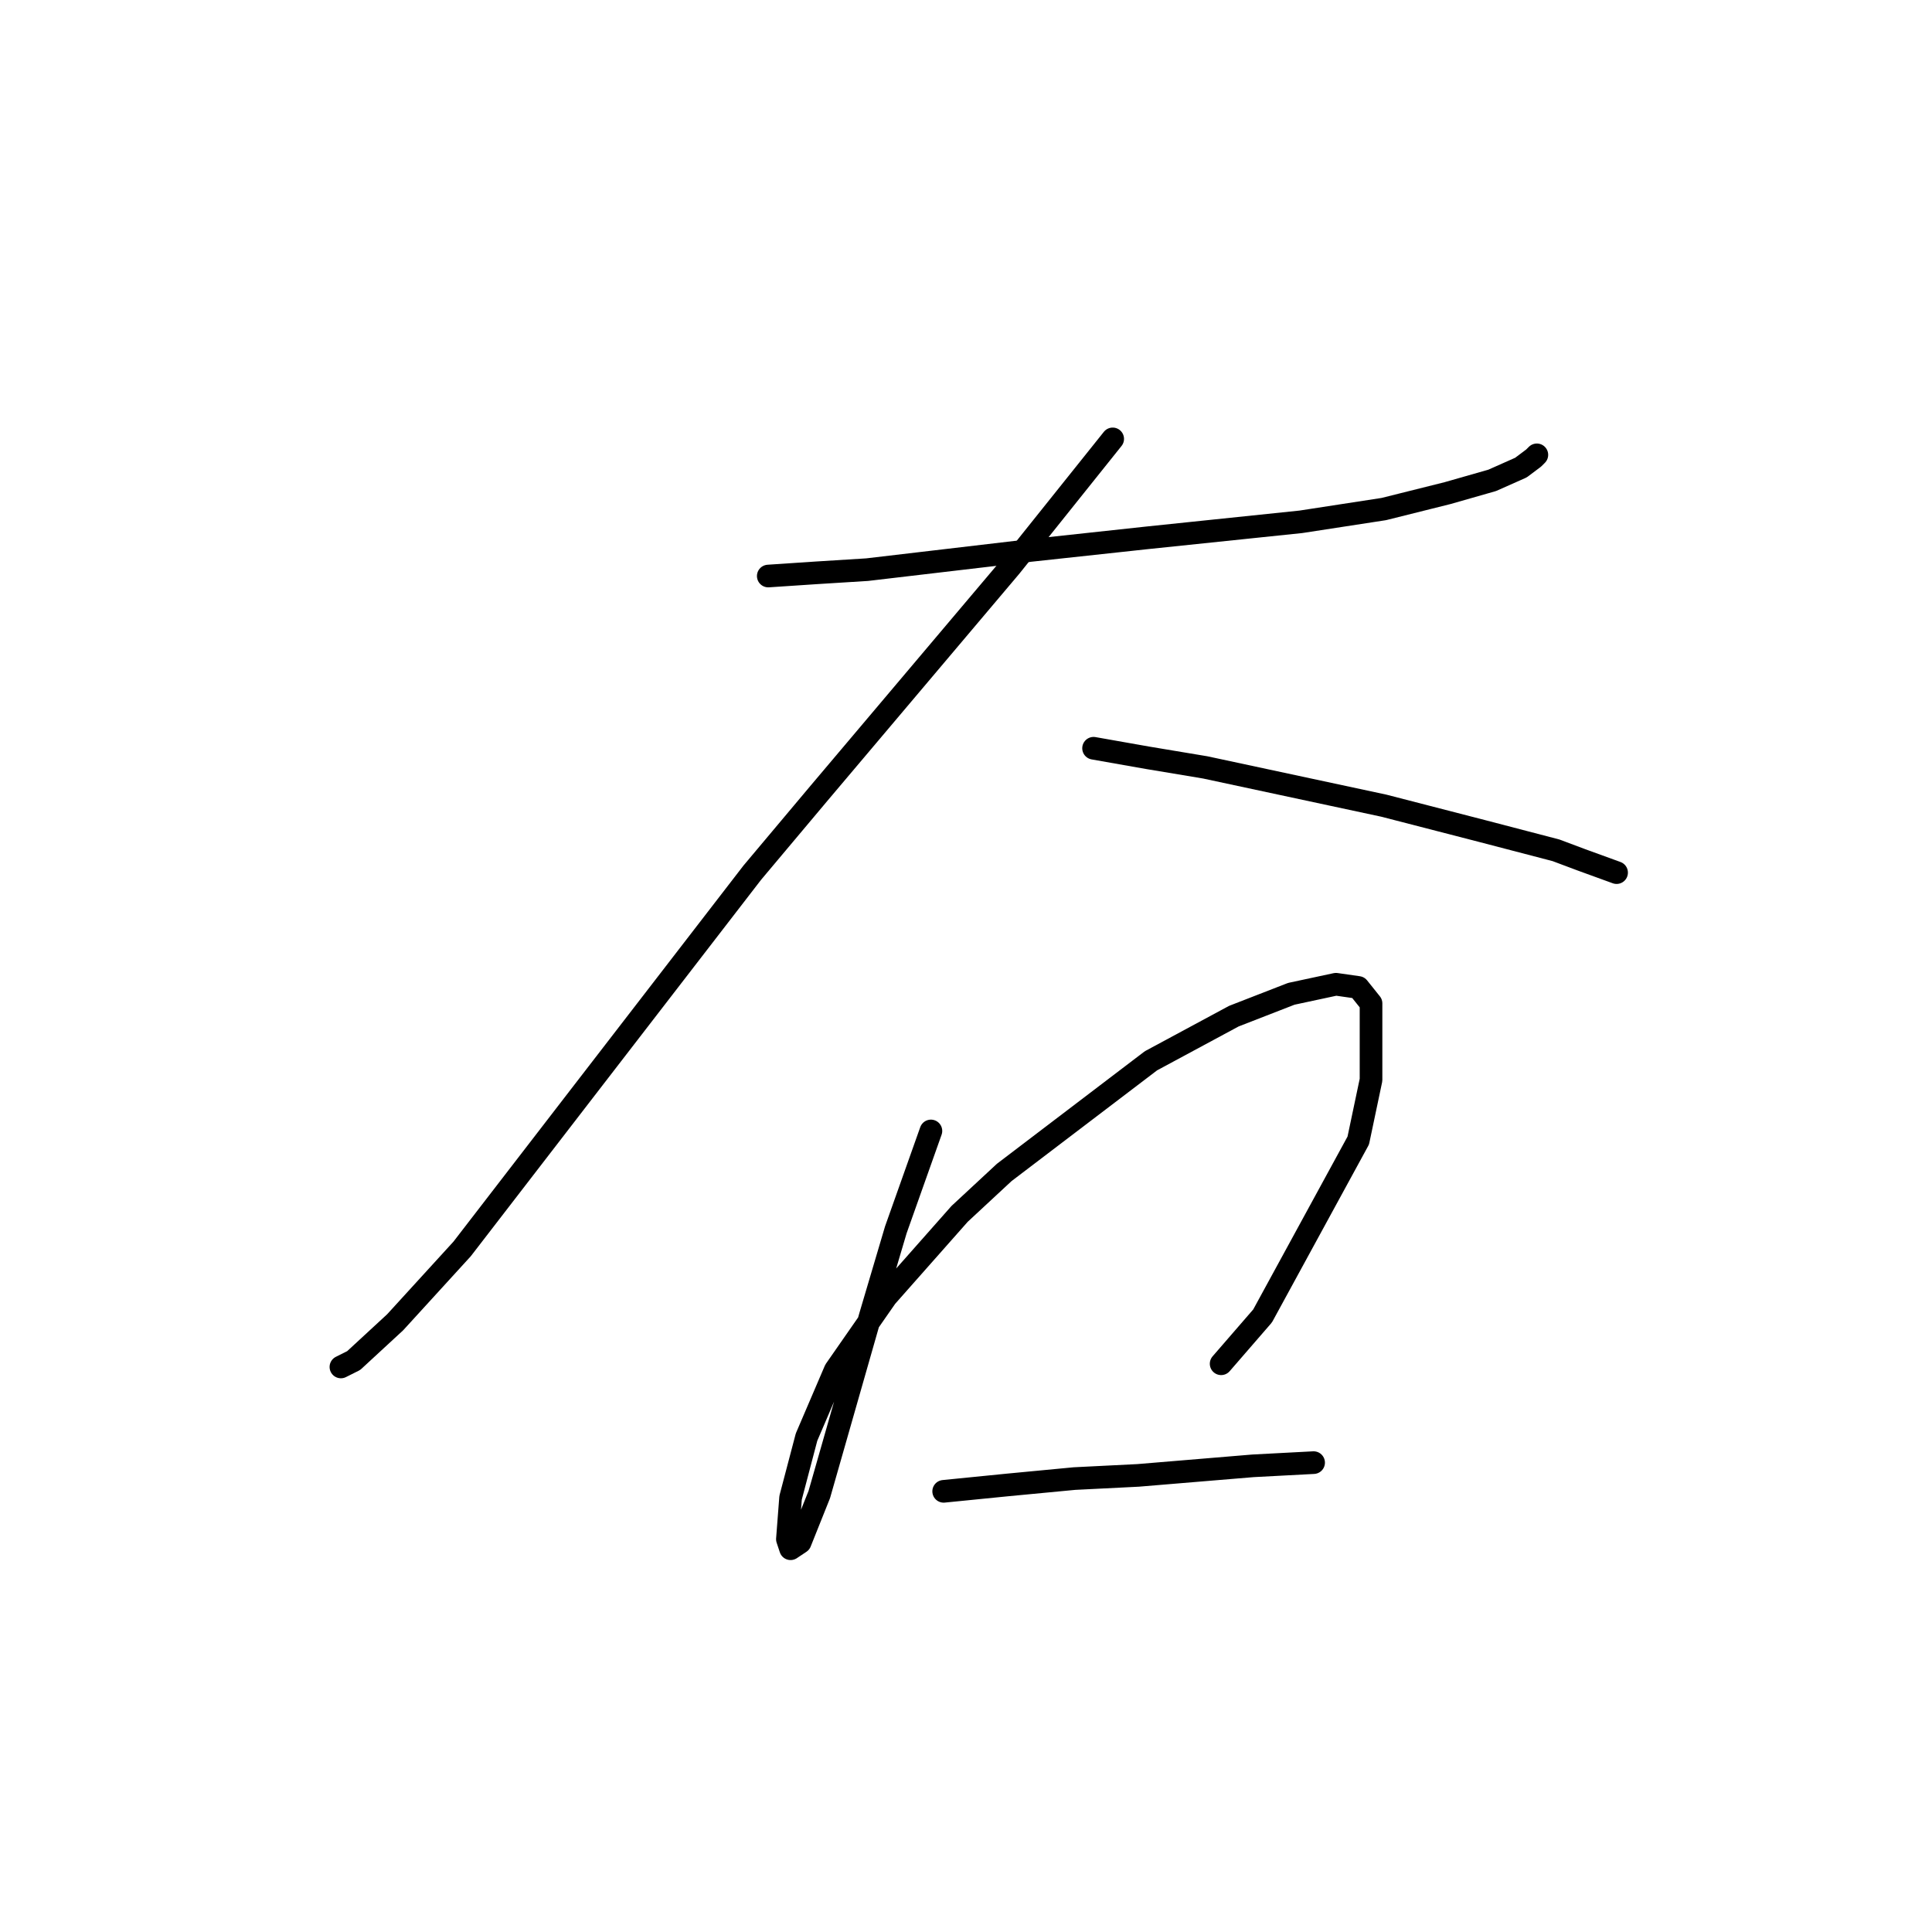 <?xml version="1.0" standalone="no"?>
    <svg width="256" height="256" xmlns="http://www.w3.org/2000/svg" version="1.1">
    <polyline stroke="black" stroke-width="3" stroke-linecap="round" fill="transparent" stroke-linejoin="round" points="101.799 76.327 108.138 75.905 114.899 75.482 122.083 74.637 136.451 72.947 152.087 71.256 172.371 69.143 183.358 67.453 191.81 65.34 197.726 63.65 201.529 61.96 203.219 60.692 203.642 60.269 203.642 60.269 " />
        <polyline stroke="black" stroke-width="3" stroke-linecap="round" fill="transparent" stroke-linejoin="round" points="147.438 58.156 133.915 75.06 108.56 105.063 99.686 115.628 76.867 145.209 61.231 165.493 52.357 175.212 46.863 180.283 45.173 181.129 45.173 181.129 " />
        <polyline stroke="black" stroke-width="3" stroke-linecap="round" fill="transparent" stroke-linejoin="round" points="144.903 99.147 152.087 100.415 159.693 101.683 183.358 106.754 196.458 110.134 206.178 112.67 209.558 113.938 214.207 115.628 214.207 115.628 " />
        <polyline stroke="black" stroke-width="3" stroke-linecap="round" fill="transparent" stroke-linejoin="round" points="123.351 149.857 118.702 162.957 115.322 174.367 110.251 192.116 108.56 198.032 106.025 204.371 104.757 205.216 104.335 203.948 104.757 198.455 106.87 190.425 110.673 181.551 117.435 171.832 127.154 160.844 133.07 155.351 152.509 140.56 163.496 134.644 171.103 131.686 177.019 130.418 179.977 130.841 181.668 132.954 181.668 143.096 179.977 151.125 167.3 174.367 161.806 180.706 161.806 180.706 " />
        <polyline stroke="black" stroke-width="3" stroke-linecap="round" fill="transparent" stroke-linejoin="round" points="125.041 197.609 133.493 196.764 142.367 195.919 150.819 195.496 166.032 194.229 174.061 193.806 174.061 193.806 " />
        </svg>
